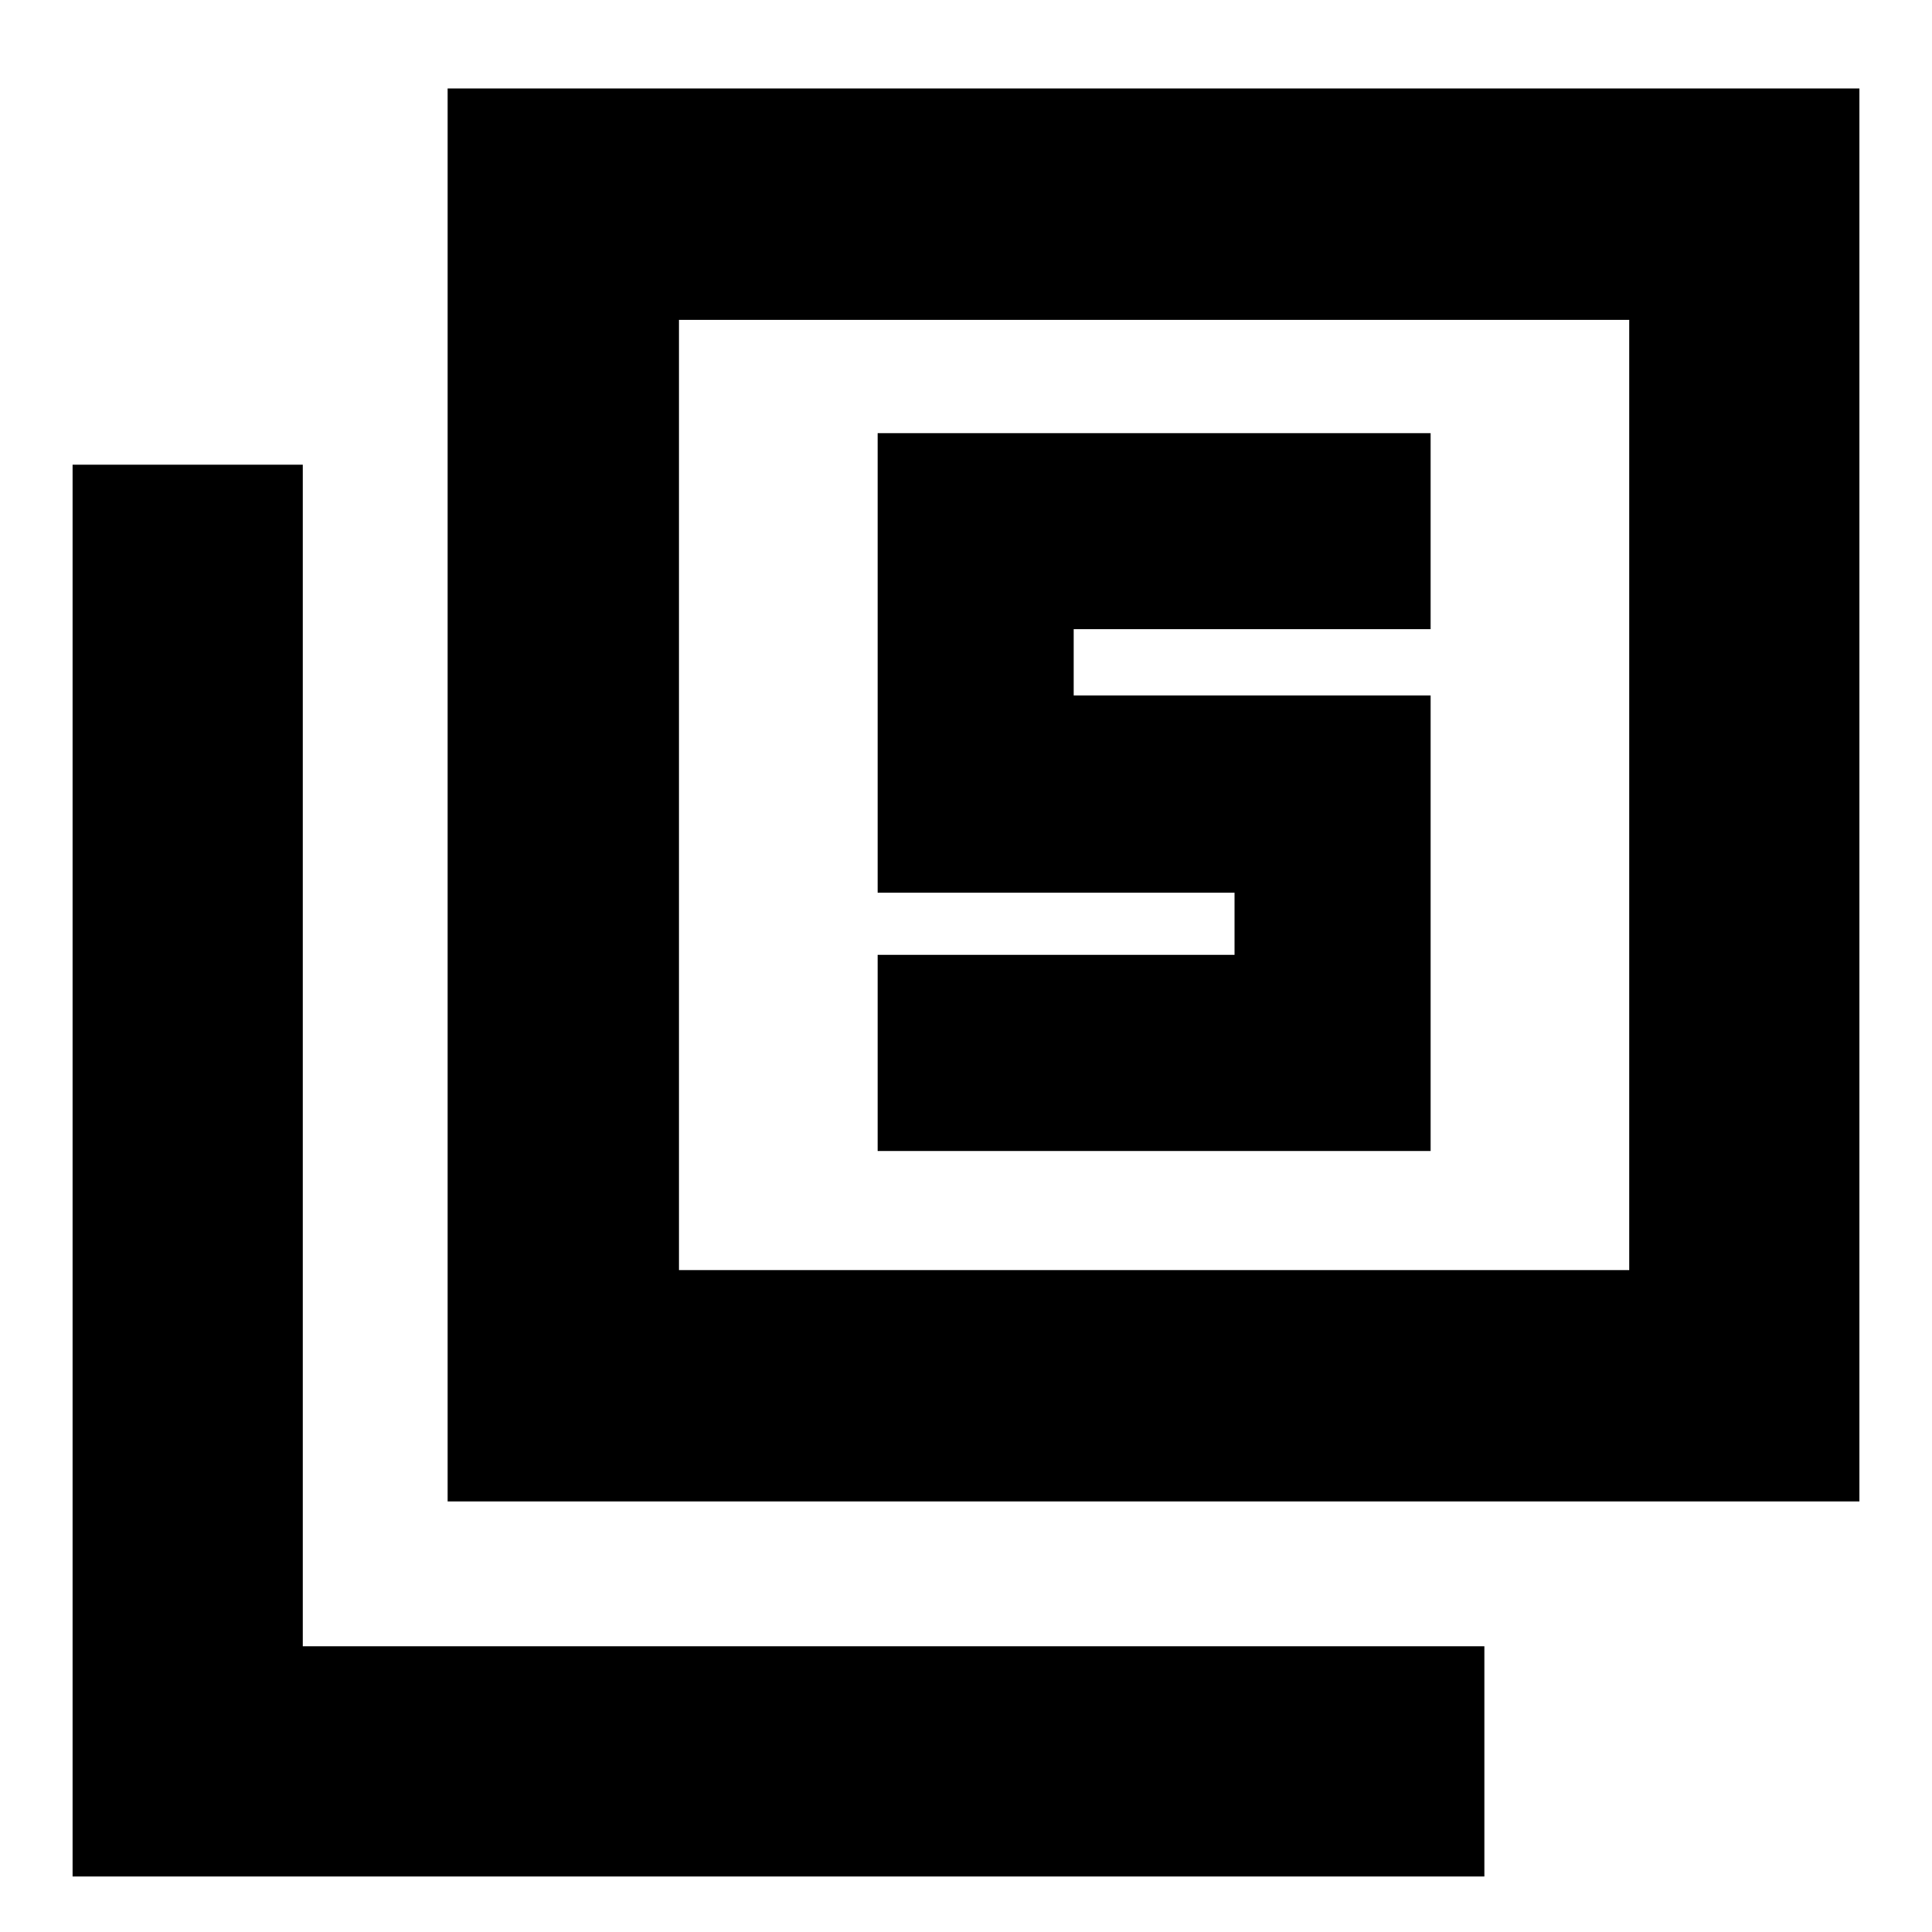 <svg xmlns="http://www.w3.org/2000/svg" height="20" viewBox="0 -960 960 960" width="20"><path d="M436.09-388.09h274.78v-226.35H533.52v-32.91h177.35v-97.43H436.09v228.34h177.35v30.92H436.09v97.43ZM222.43-213.96v-702.08h701.53v702.08H222.43Zm114.96-114.95h472.18v-472.18H337.39v472.18ZM36.04-27.56v-701.53h114.39v587.13h587.14v114.4H36.04Zm301.35-301.35v-472.18 472.18Z"/></svg>